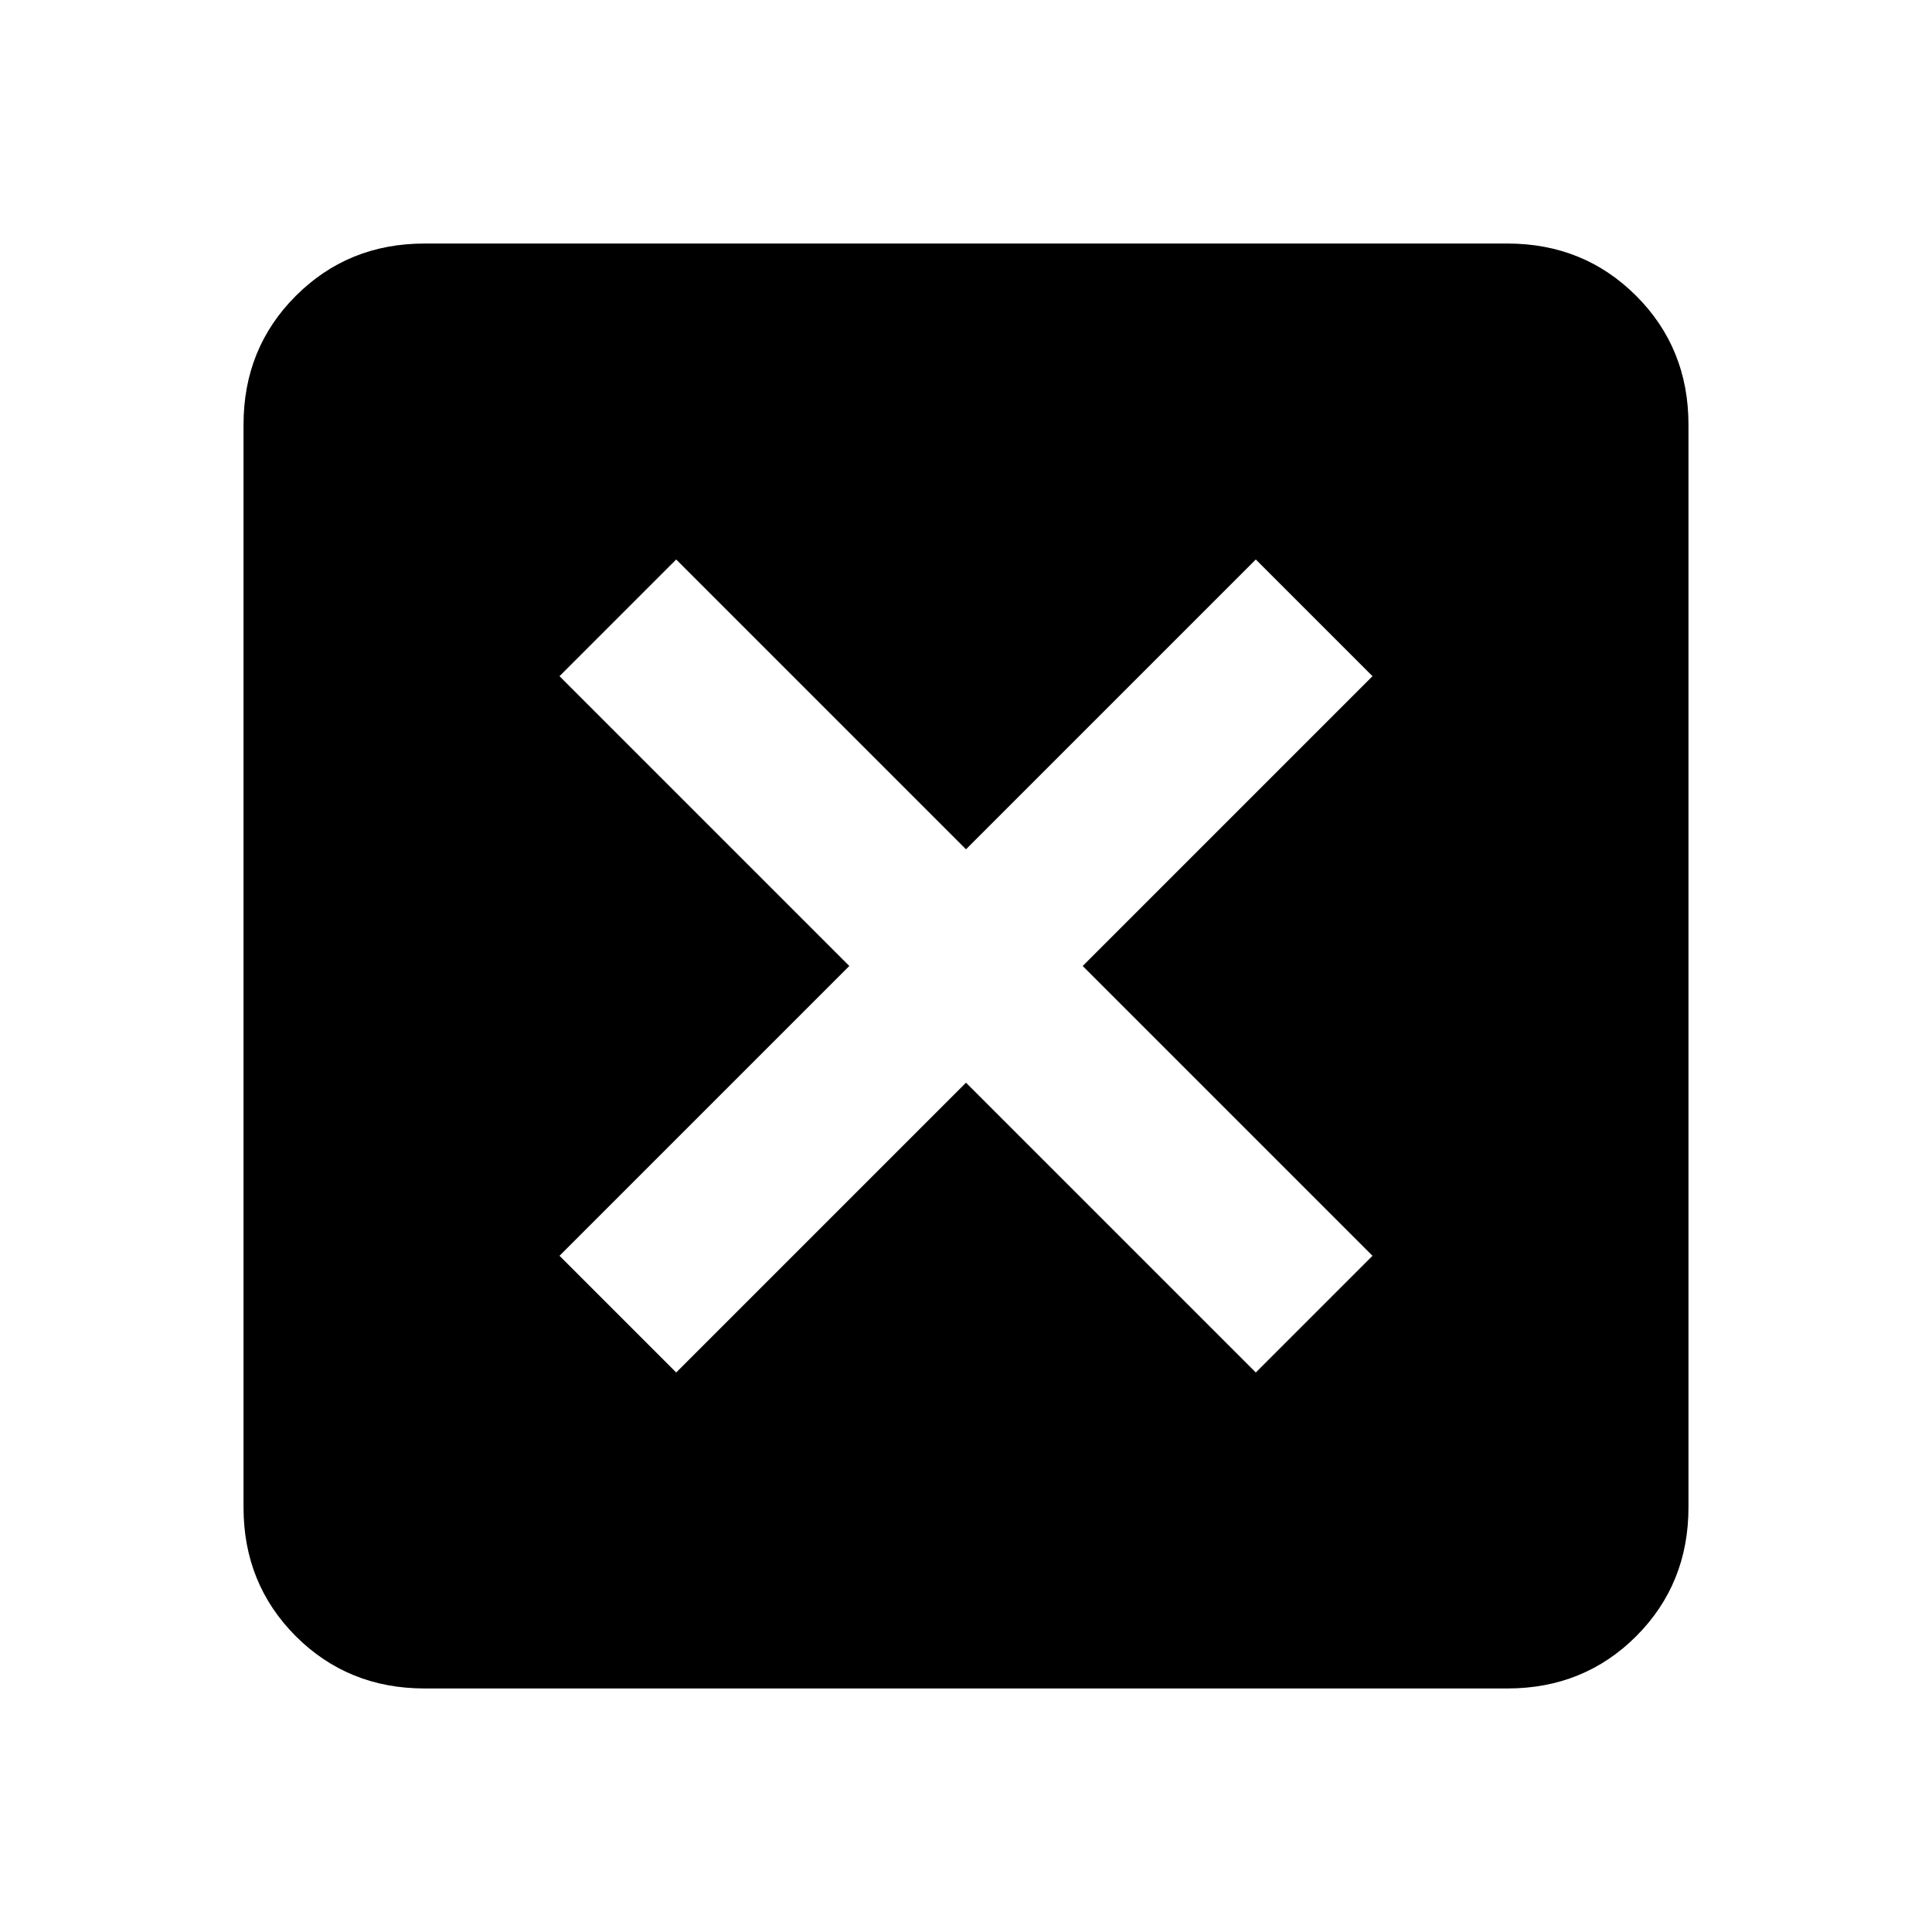 <svg xmlns="http://www.w3.org/2000/svg" height="20" width="20"><path d="M7 14.208 10 11.208 13 14.208 14.208 13 11.208 10 14.208 7 13 5.792 10 8.792 7 5.792 5.792 7 8.792 10 5.792 13ZM4.396 17.479Q3.604 17.479 3.062 16.938Q2.521 16.396 2.521 15.604V4.396Q2.521 3.604 3.062 3.063Q3.604 2.521 4.396 2.521H15.604Q16.396 2.521 16.938 3.063Q17.479 3.604 17.479 4.396V15.604Q17.479 16.396 16.938 16.938Q16.396 17.479 15.604 17.479Z"/></svg>